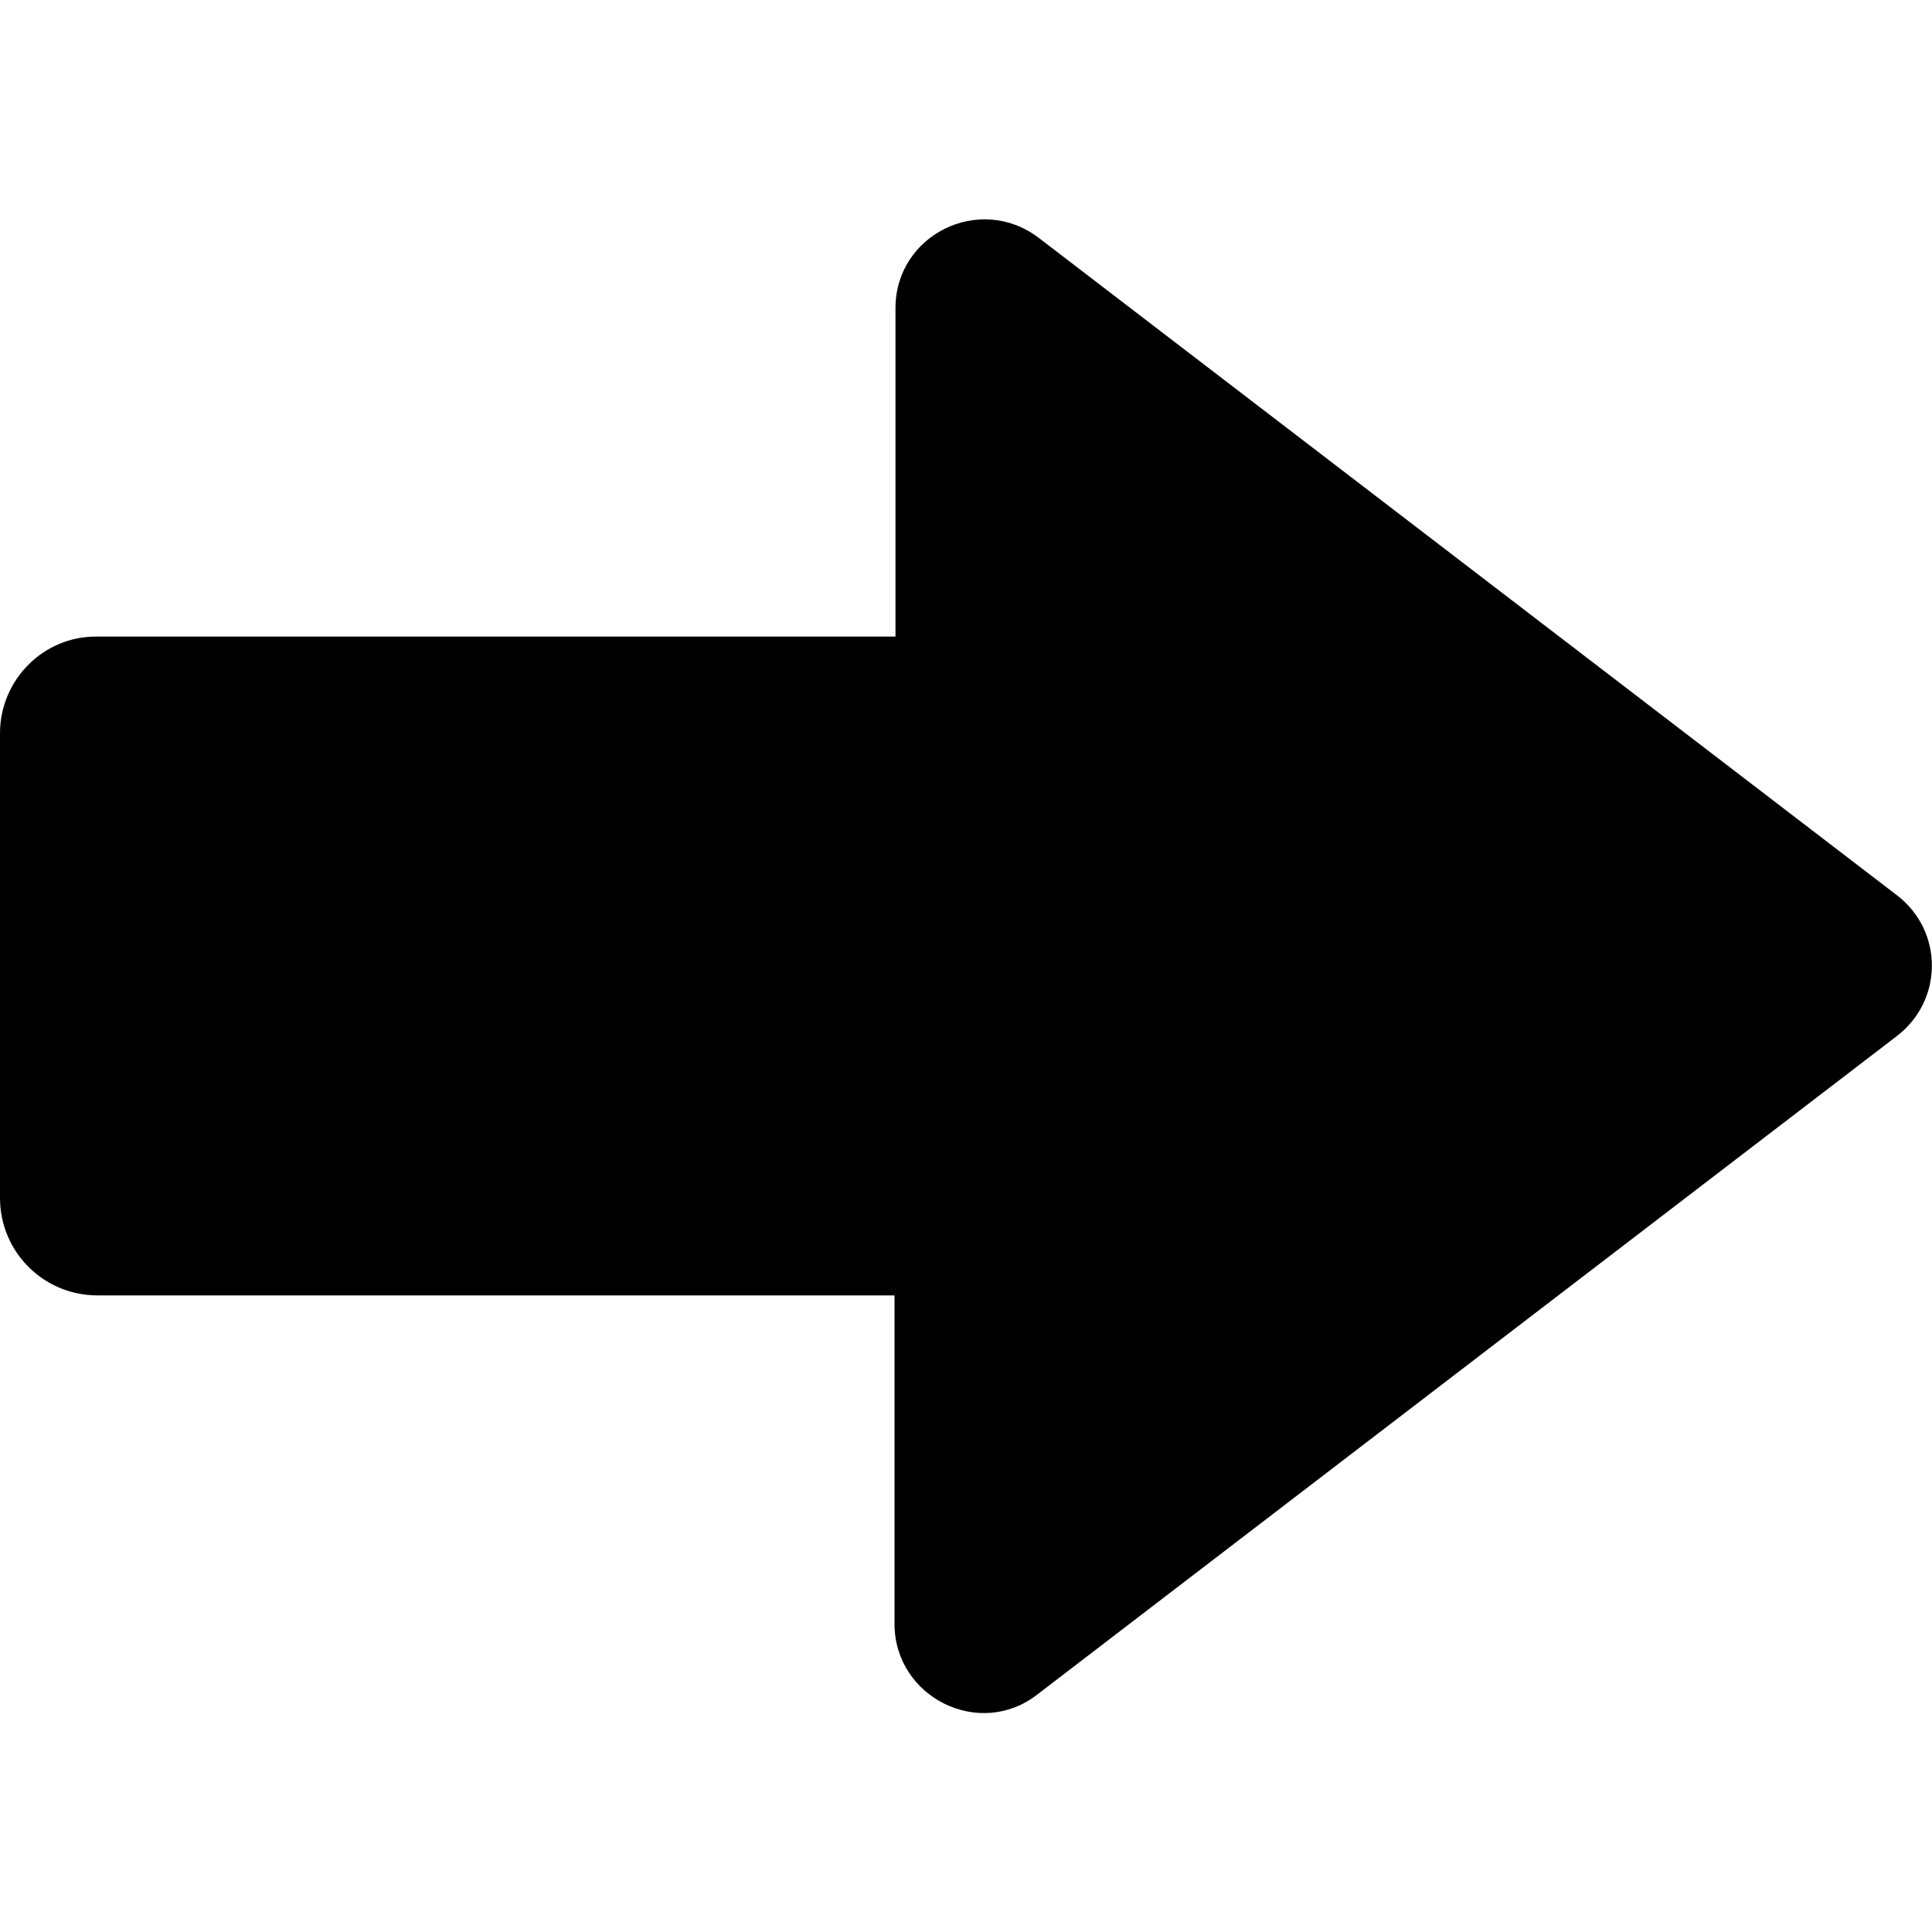 <?xml version="1.0" standalone="no"?><!DOCTYPE svg PUBLIC "-//W3C//DTD SVG 1.1//EN" "http://www.w3.org/Graphics/SVG/1.1/DTD/svg11.dtd"><svg t="1631533506373" class="icon" viewBox="0 0 1024 1024" version="1.1" xmlns="http://www.w3.org/2000/svg" p-id="2817" xmlns:xlink="http://www.w3.org/1999/xlink" width="200" height="200"><defs><style type="text/css"></style></defs><path d="M1005.568 474.624l-455.168-348.672c-31.232-23.552-75.776-1.536-75.776 37.376v174.08H51.712C23.04 336.896 0 360.448 0 388.608V634.88c0 28.672 23.04 51.712 51.712 51.712h422.4v174.08c0 38.912 45.056 61.44 75.776 37.376l455.168-348.672c25.088-18.944 25.088-55.808 0.512-74.752z" p-id="2818"></path></svg>